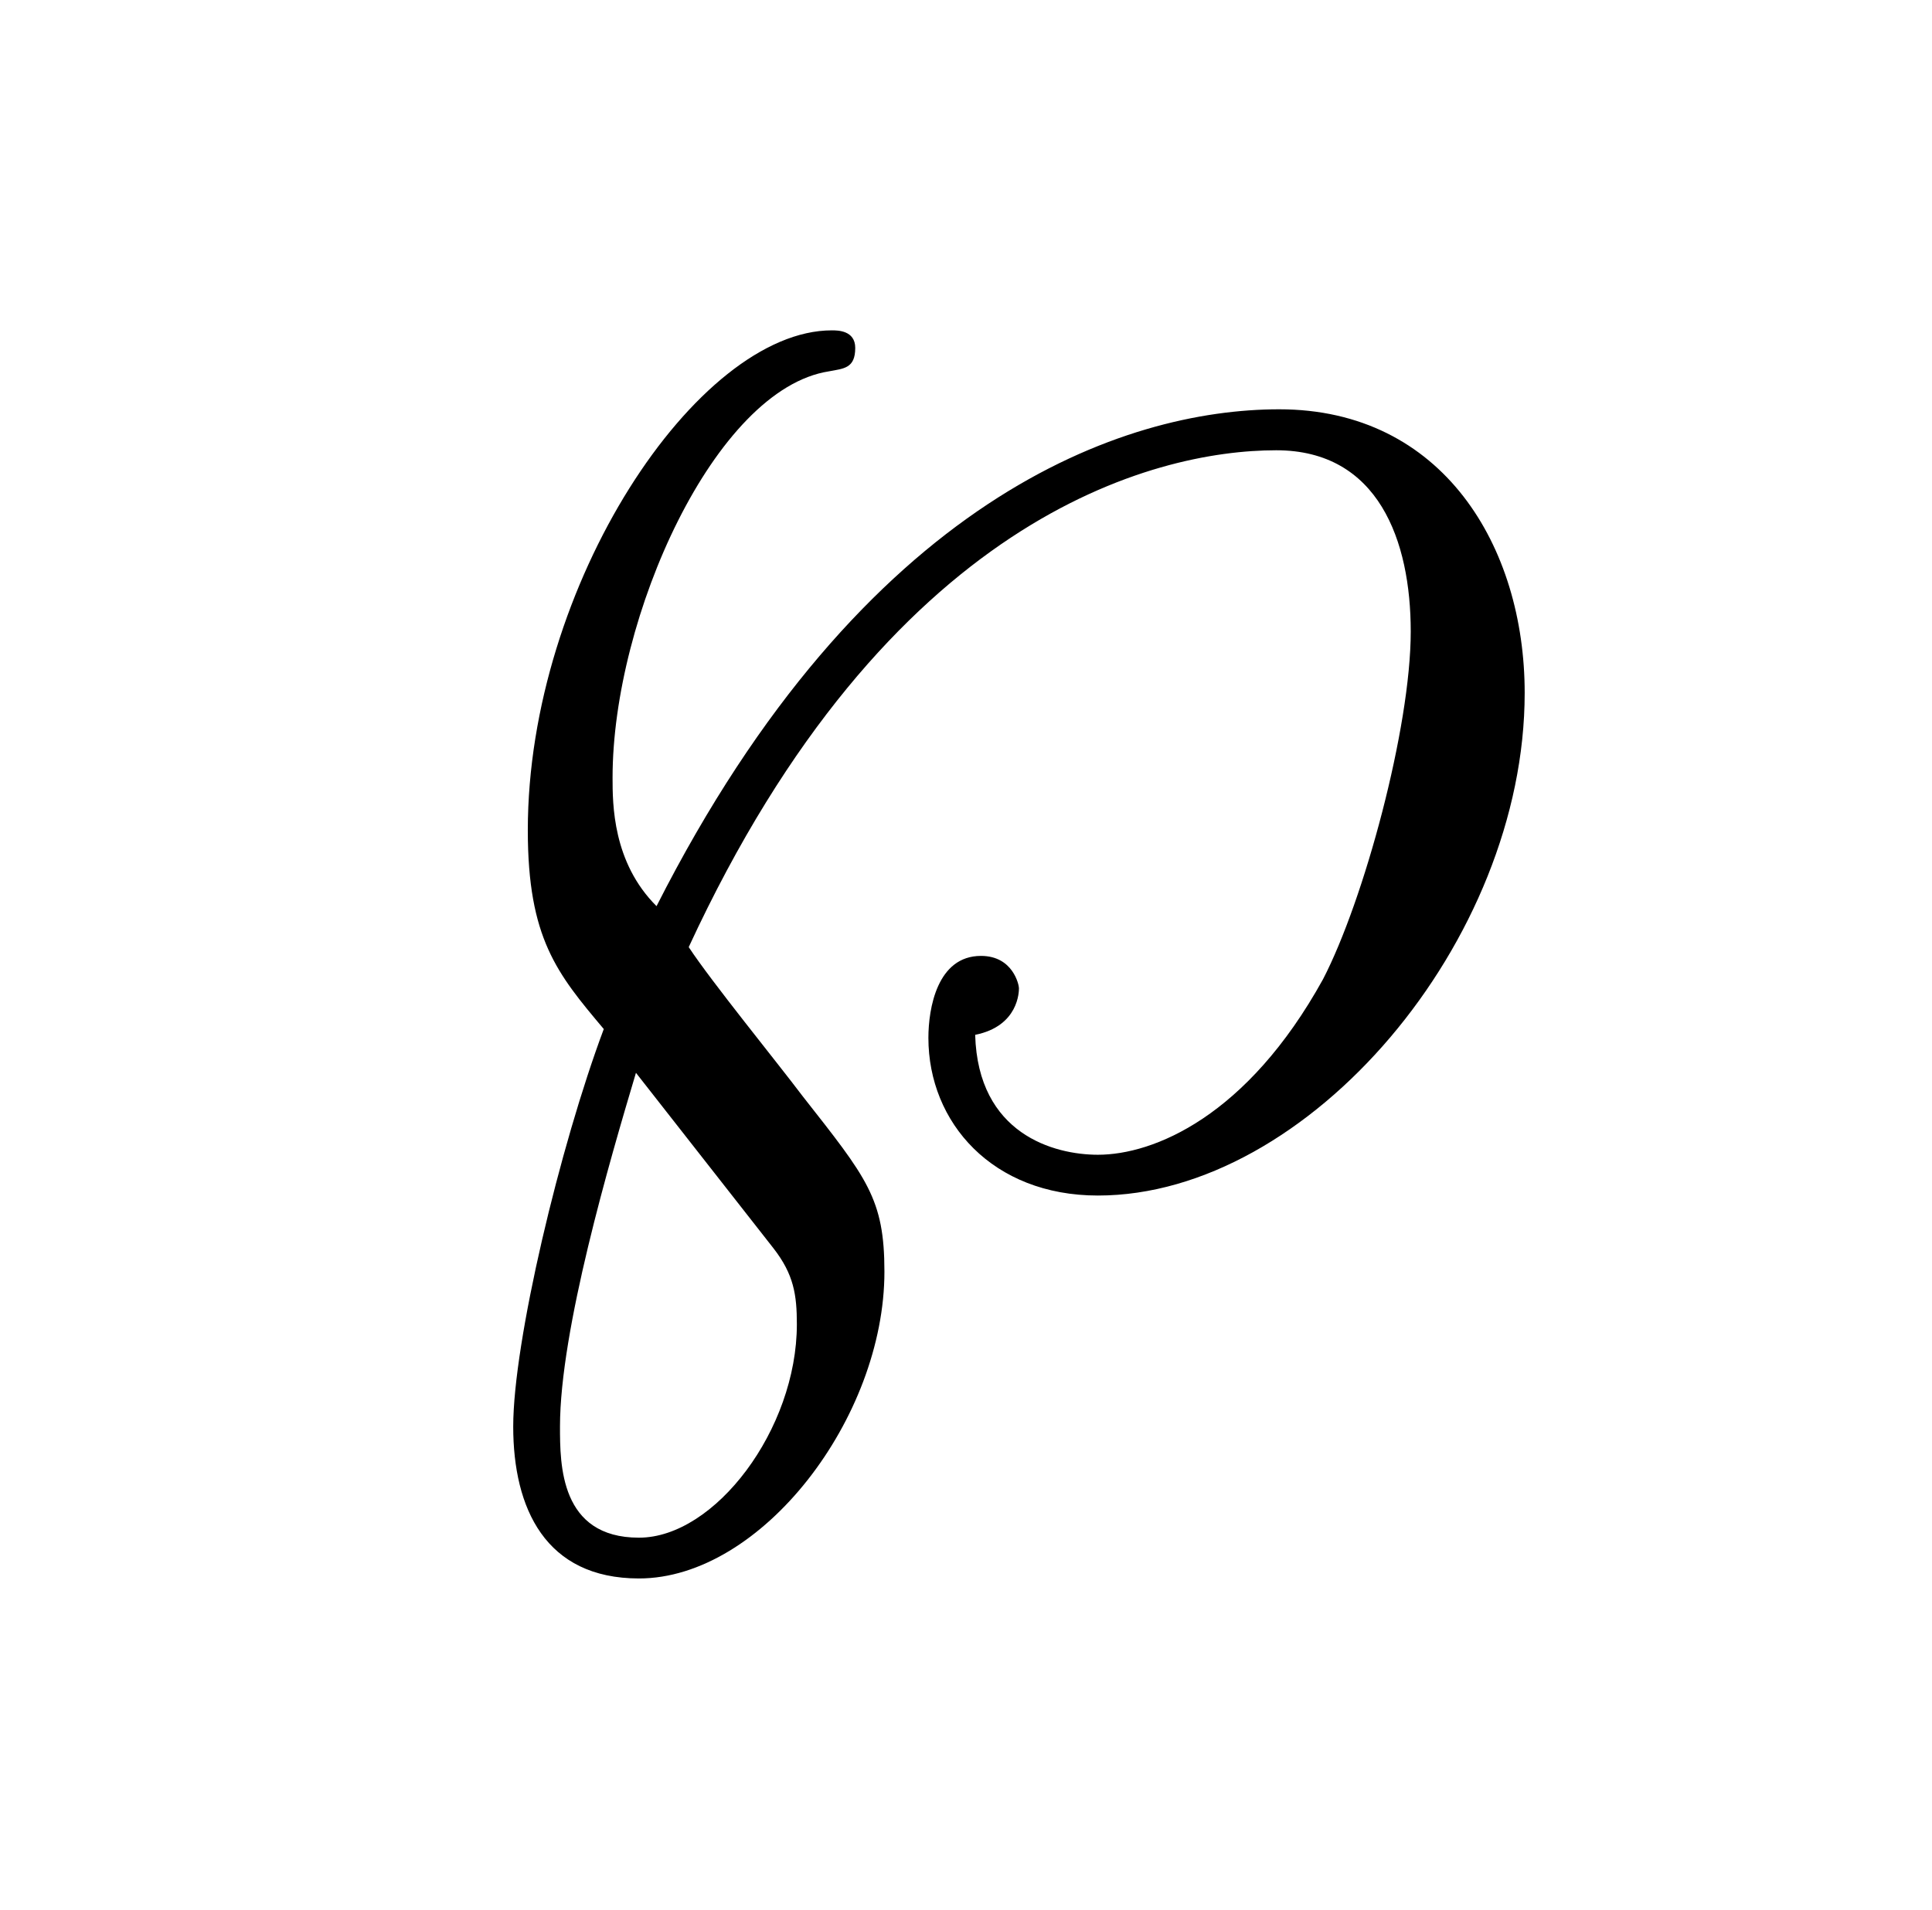 <?xml version="1.0" encoding="UTF-8"?>
<svg xmlns="http://www.w3.org/2000/svg" xmlns:xlink="http://www.w3.org/1999/xlink" width="10.326pt" height="10.212pt" viewBox="0 0 10.326 10.212" version="1.1">
<defs>
<g>
<symbol overflow="visible" id="glyph0-0">
<path style="stroke:none;" d=""/>
</symbol>
<symbol overflow="visible" id="glyph0-1">
<path style="stroke:none;" d="M 1.688 -1.219 C 2.75 -3.516 4.172 -3.875 4.828 -3.875 C 5.375 -3.875 5.547 -3.391 5.547 -2.906 C 5.547 -2.391 5.297 -1.469 5.078 -1.047 C 4.672 -0.312 4.172 -0.109 3.875 -0.109 C 3.641 -0.109 3.234 -0.219 3.219 -0.75 C 3.453 -0.797 3.453 -0.984 3.453 -1 C 3.453 -1.016 3.422 -1.172 3.25 -1.172 C 3.016 -1.172 2.969 -0.891 2.969 -0.734 C 2.969 -0.281 3.312 0.109 3.875 0.109 C 5 0.109 6.156 -1.25 6.156 -2.578 C 6.156 -3.359 5.719 -4.094 4.844 -4.094 C 4.016 -4.094 2.625 -3.625 1.516 -1.438 C 1.281 -1.672 1.281 -1.984 1.281 -2.125 C 1.281 -2.984 1.828 -4.203 2.438 -4.297 C 2.516 -4.312 2.578 -4.312 2.578 -4.422 C 2.578 -4.516 2.484 -4.516 2.453 -4.516 C 1.734 -4.516 0.828 -3.156 0.828 -1.844 C 0.828 -1.266 0.984 -1.078 1.234 -0.781 C 1 -0.156 0.75 0.891 0.75 1.344 C 0.75 1.781 0.922 2.156 1.422 2.156 C 2.078 2.156 2.734 1.297 2.734 0.516 C 2.734 0.125 2.641 0.016 2.297 -0.422 C 2.156 -0.609 1.812 -1.031 1.688 -1.219 Z M 2.141 0.391 C 2.25 0.531 2.266 0.641 2.266 0.797 C 2.266 1.359 1.828 1.938 1.422 1.938 C 1 1.938 1 1.547 1 1.344 C 1 0.828 1.266 -0.078 1.406 -0.547 Z "/>
</symbol>
</g>
</defs>
<g id="surface1">
<g style="fill:rgb(0%,0%,0%);fill-opacity:1;">
  <use xlink:href="#glyph0-1" x="1.993" y="6.282"/>
</g>
</g>
</svg>
